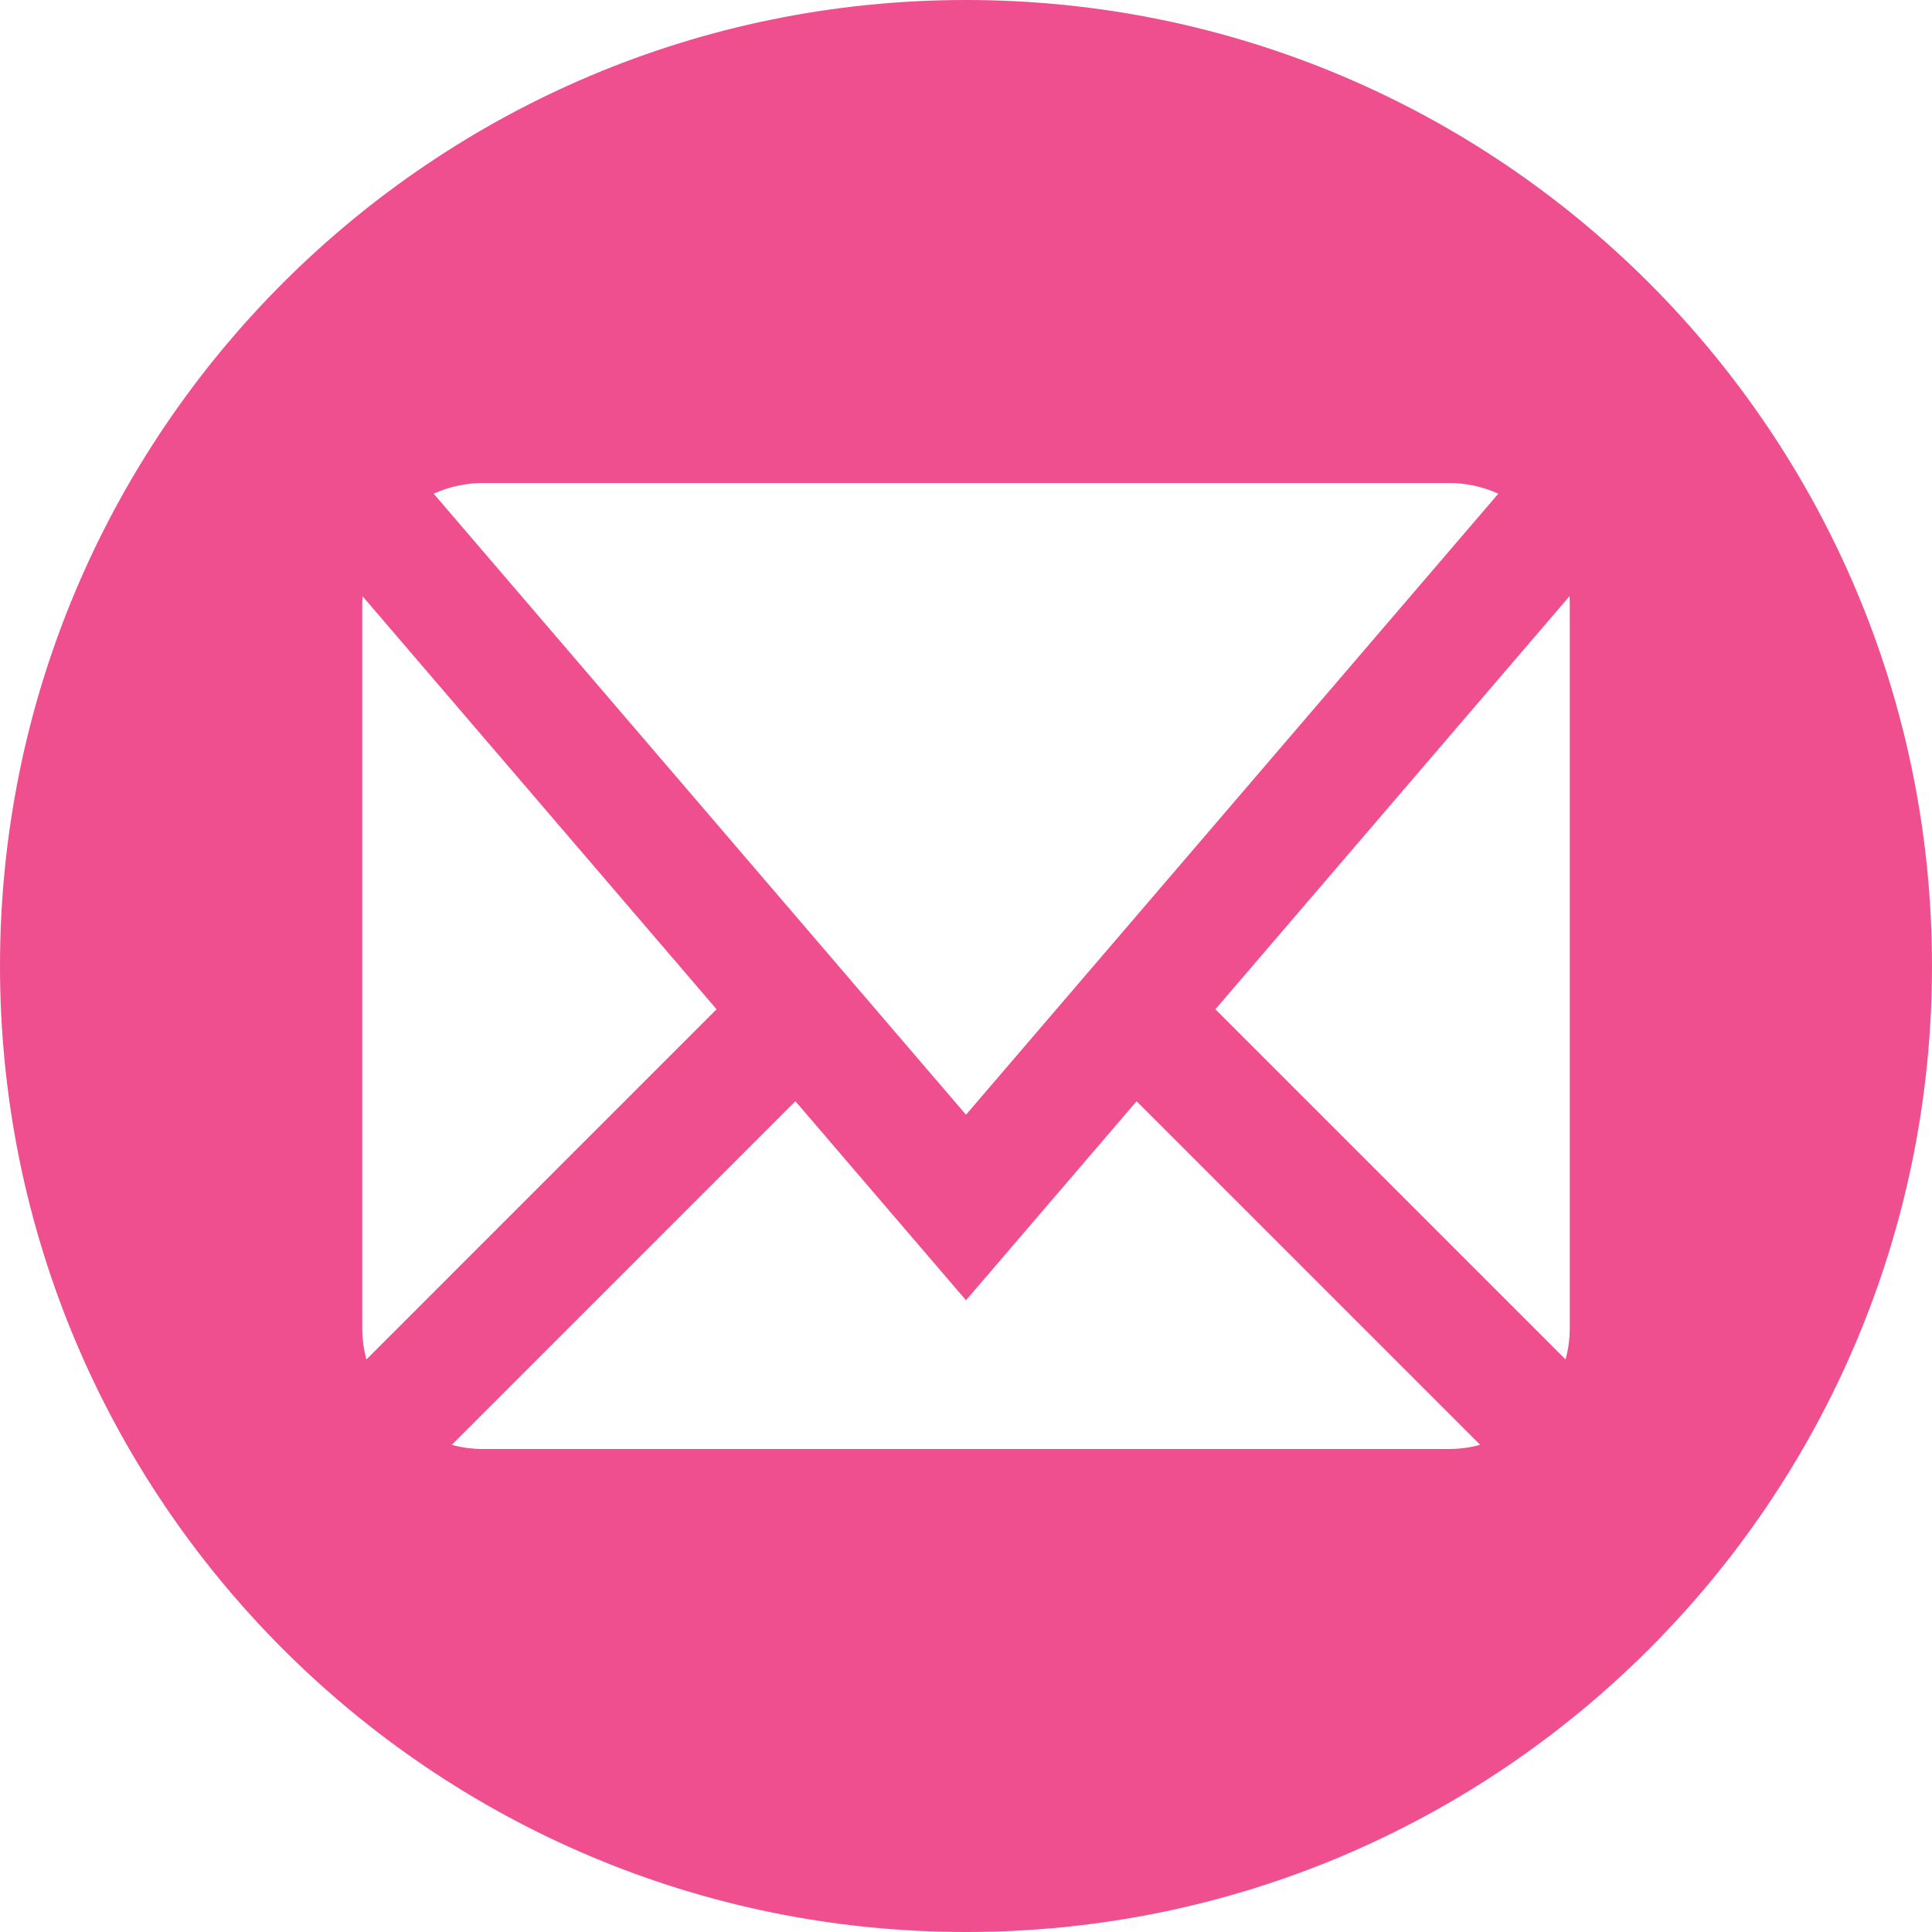 <?xml version="1.0" encoding="UTF-8" standalone="no"?>
<svg width="512px" height="512px" viewBox="0 0 512 512" version="1.1" xmlns="http://www.w3.org/2000/svg" xmlns:xlink="http://www.w3.org/1999/xlink" xmlns:sketch="http://www.bohemiancoding.com/sketch/ns">
    <!-- Generator: Sketch 3.3.3 (12081) - http://www.bohemiancoding.com/sketch -->
    <title>SVG pnk Mail</title>
    <desc>Created with Sketch.</desc>
    <defs></defs>
    <g id="Page-1" stroke="none" stroke-width="1" fill="none" fill-rule="evenodd" sketch:type="MSPage">
        <g id="SVG-Mail" sketch:type="MSLayerGroup" fill="#EF4F8E">
            <path d="M256,0 C114.615,0 0,114.615 0,256 C0,397.385 114.615,512 256,512 C397.385,512 512,397.385 512,256 C512,114.615 397.385,0 256,0 L256,0 Z M128,128 L384,128 C388.568,128 393.002,128.981 397.072,130.831 L256,295.415 L114.928,130.83 C118.998,128.982 123.431,128 128,128 L128,128 Z M96,352 L96,160 C96,159.33 96.028,158.664 96.07,158 L189.902,267.471 L97.103,360.27 C96.381,357.602 96,354.827 96,352 L96,352 Z M384,384 L128,384 C125.173,384 122.399,383.619 119.73,382.896 L210.789,291.835 L256,344.586 L301.213,291.839 L392.27,382.899 C389.6,383.619 386.826,384 384,384 L384,384 Z M416,352 C416,354.827 415.619,357.6 414.896,360.27 L322.095,267.471 L415.93,158 C415.973,158.664 416,159.33 416,160 L416,352 L416,352 Z" id="Shape" sketch:type="MSShapeGroup"></path>
        </g>
    </g>
</svg>